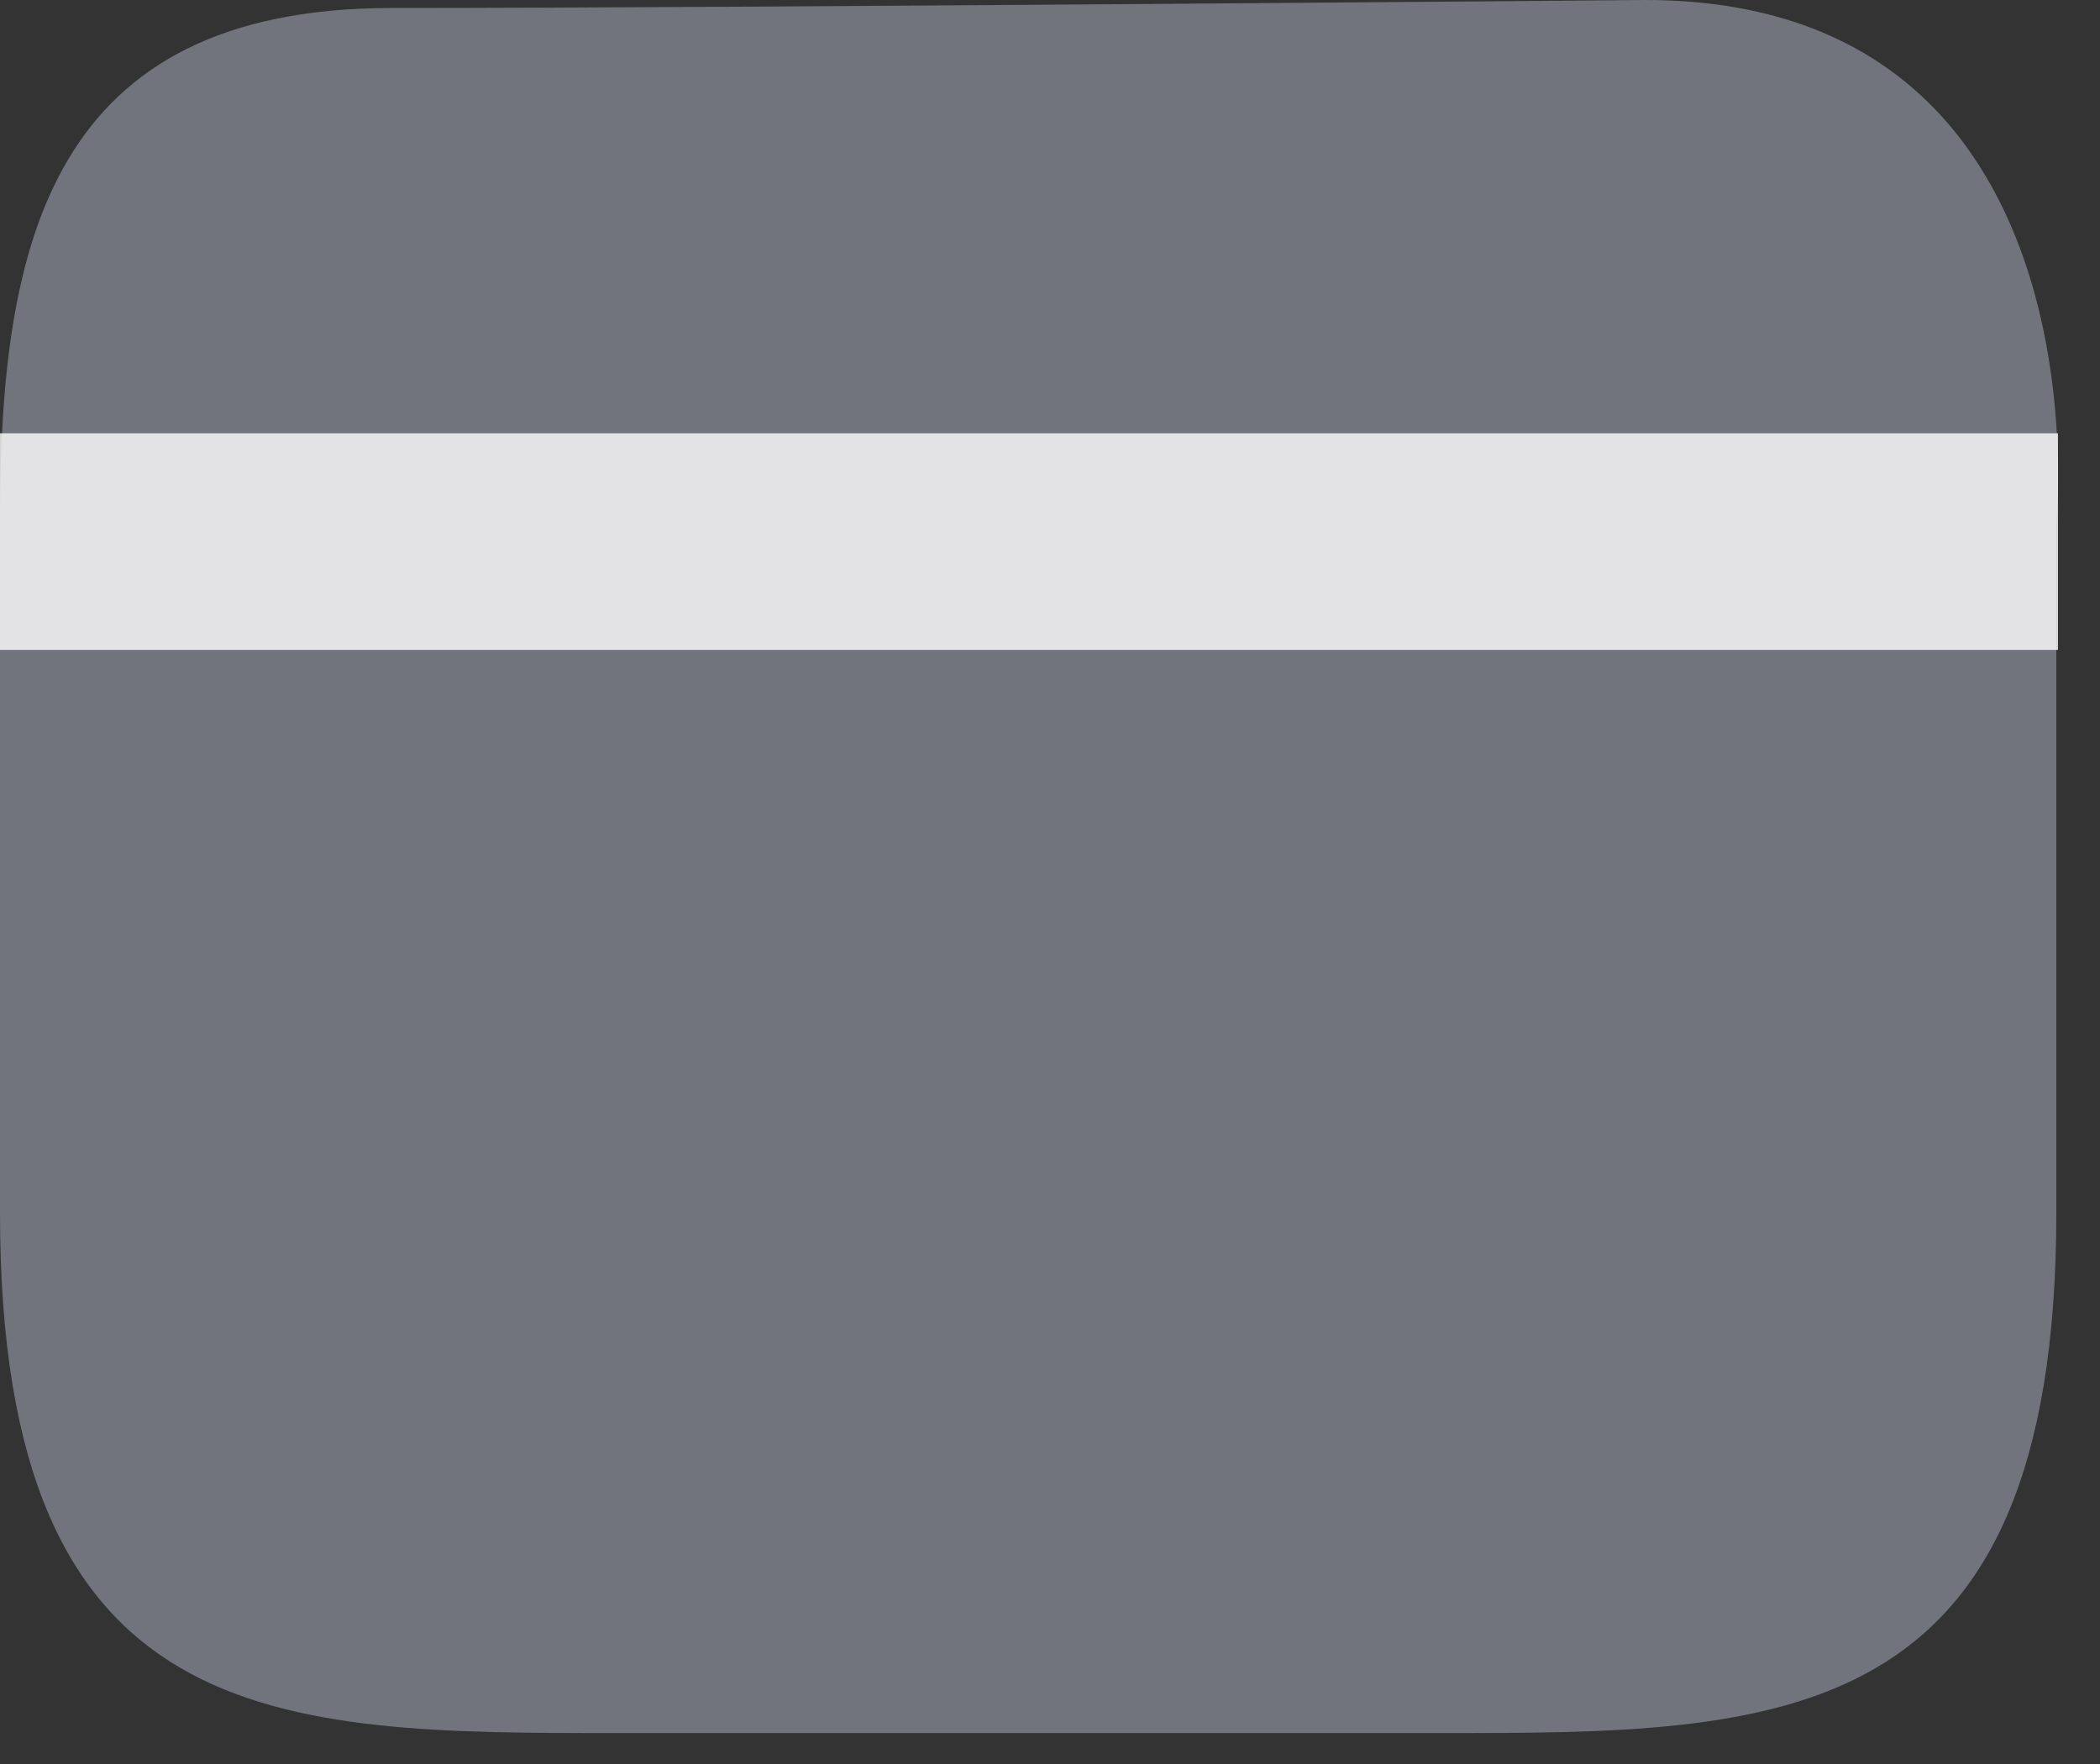 <svg width="25" height="21" viewBox="0 0 25 21" fill="none" xmlns="http://www.w3.org/2000/svg">
<rect x="0" y="0" width="25" height="21" fill="#333333" stroke="none"/>
<path fill-rule="evenodd" clip-rule="evenodd" d="M4.668 0.095C8.724 0.095 19.584 0 19.584 0C25.092 0 24.48 6.189 24.48 6.189V14.442C24.48 20.632 21.192 20.632 17.136 20.632H7.344C3.288 20.632 0 20.632 0 14.442C0 14.442 0 9.513 0 6.189C0 2.865 0.612 0.095 4.668 0.095Z" fill="#72747D"/>
<line y1="6.448" x2="24.5" y2="6.448" stroke="white" stroke-opacity="0.8" stroke-width="2.579"/>
</svg>
